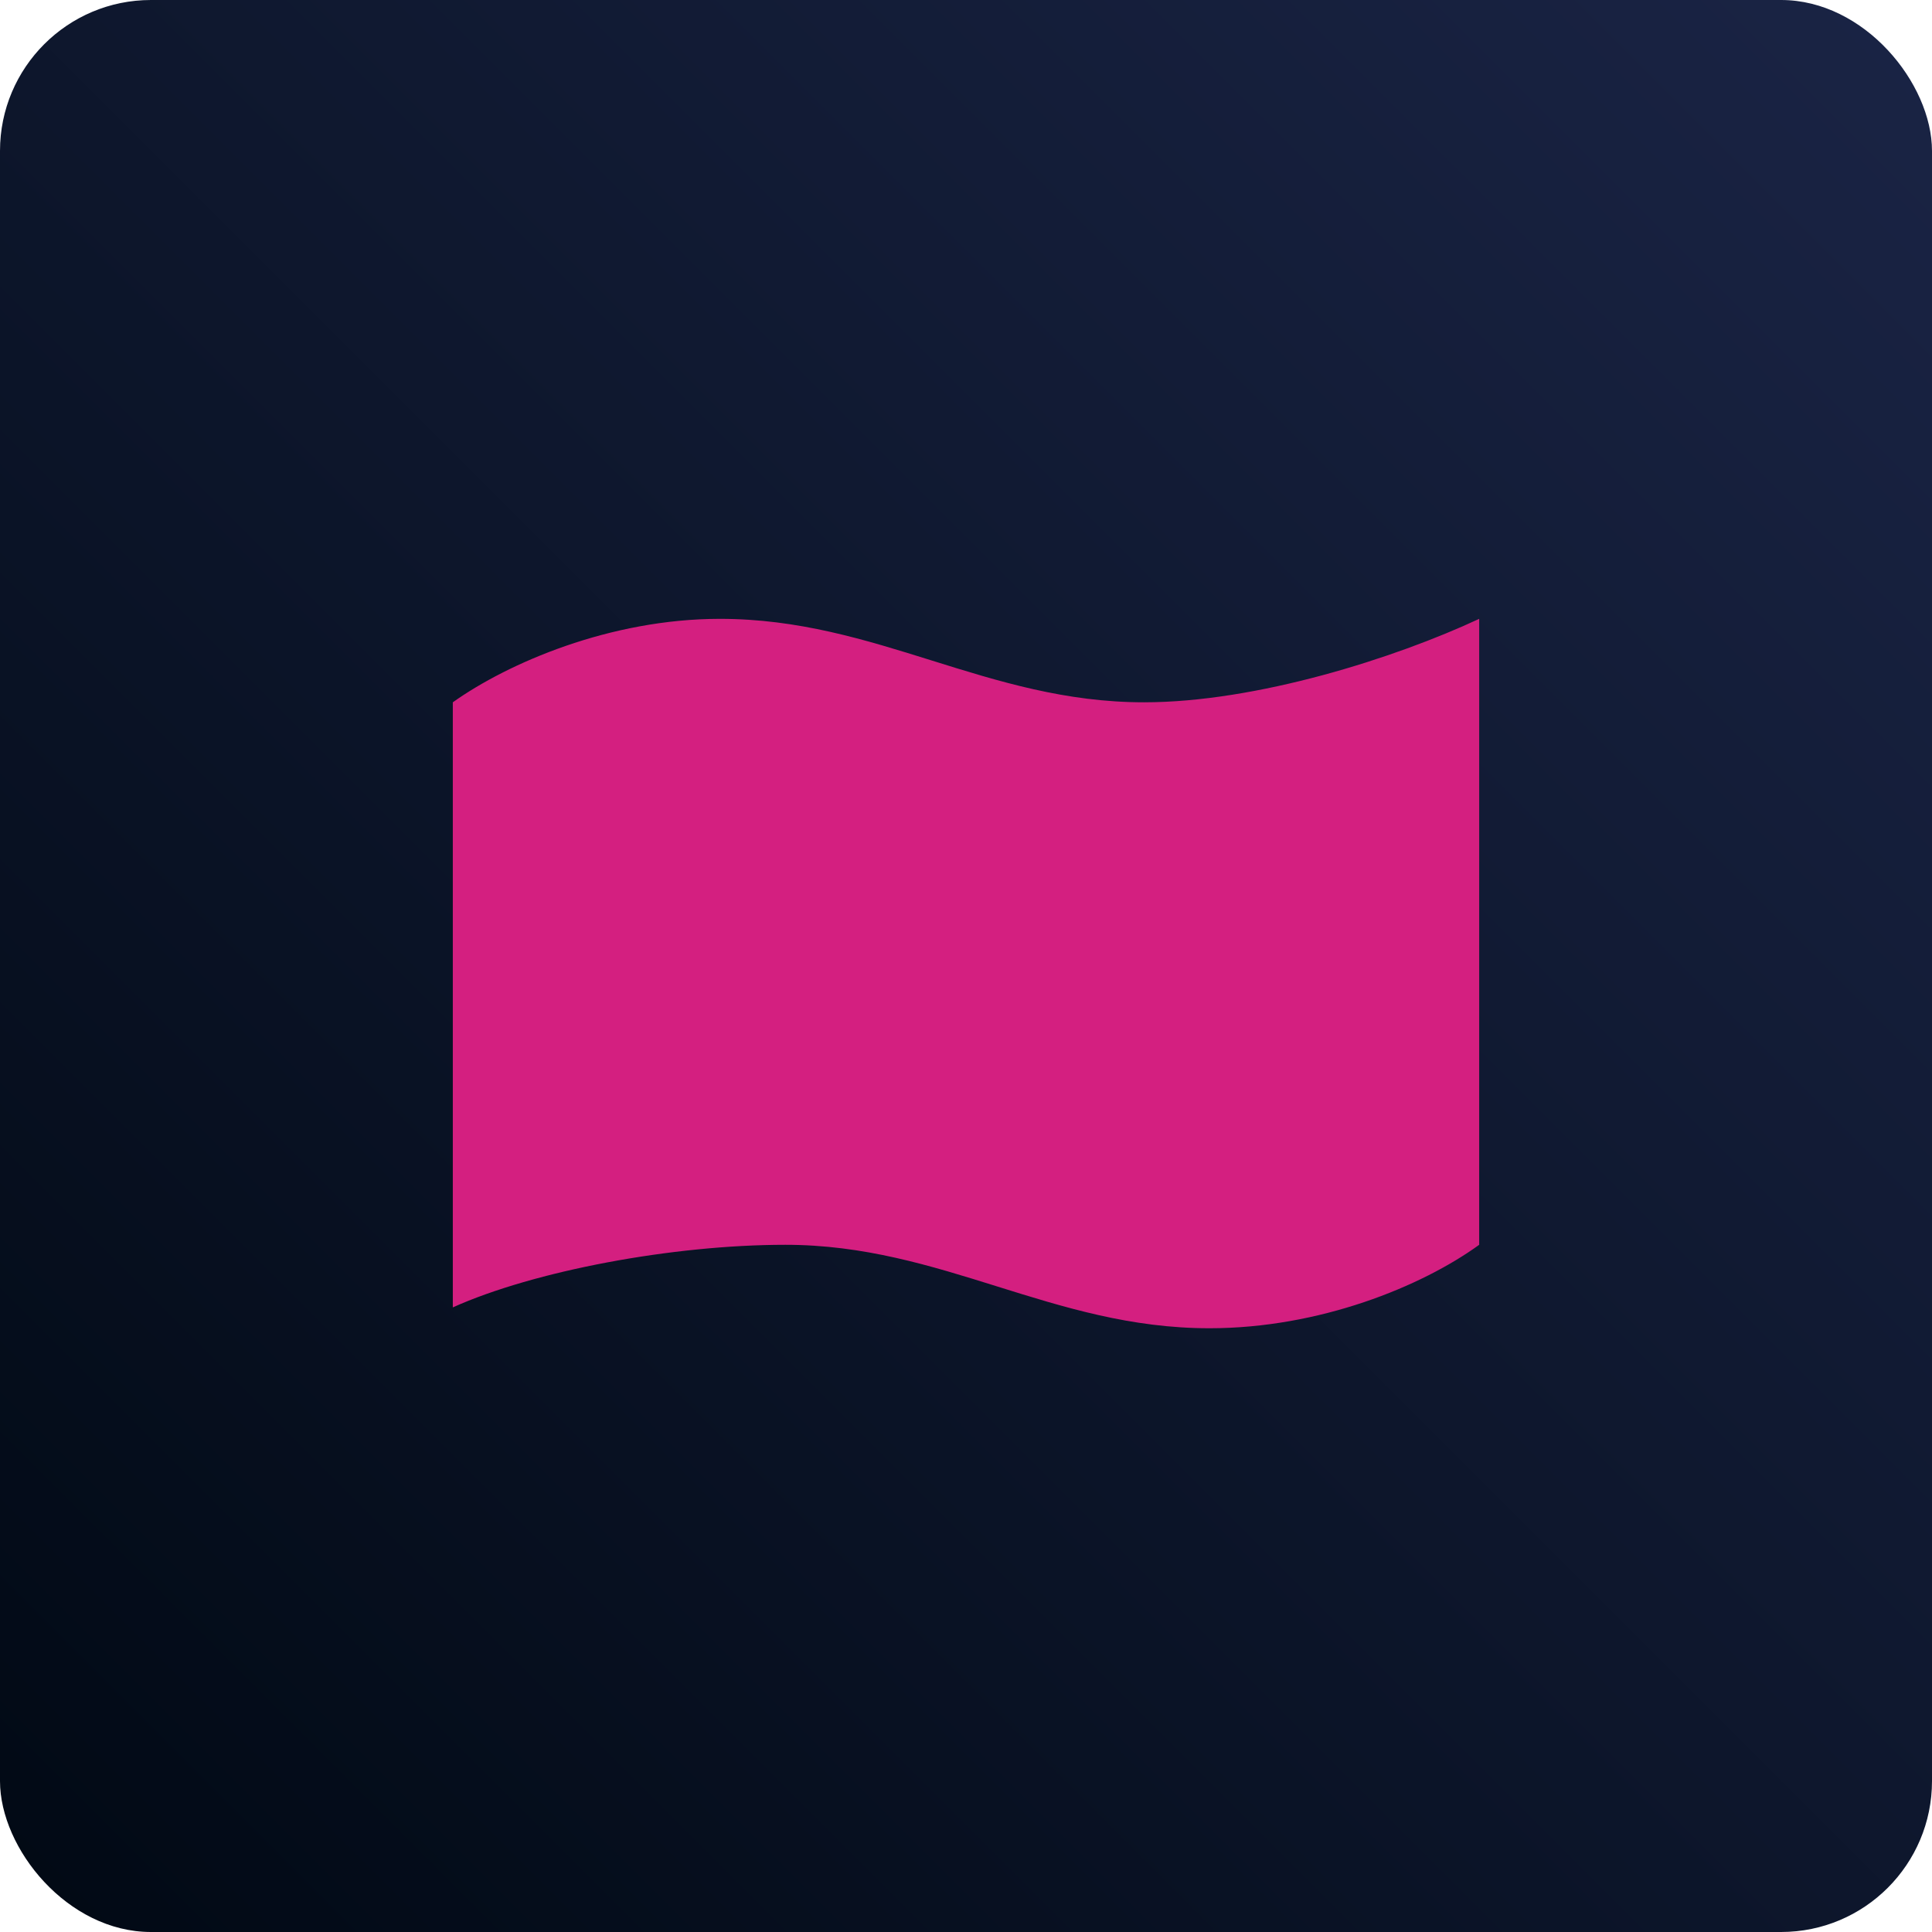 <svg width="128" height="128" viewBox="0 0 128 128" fill="none" xmlns="http://www.w3.org/2000/svg">
<g clip-path="url(#clip0_6_8)">
<rect width="128" height="128" rx="10" fill="url(#paint0_linear_6_8)"/>
<g filter="url(#filter0_d_6_8)">
<path d="M98 82.471V41C92.449 43.592 83.255 46.529 75.796 46.529C65.388 46.529 58.102 41 47.694 41C40.408 41 33.643 43.938 30 46.529V86.618C35.378 84.198 44.571 82.471 52.031 82.471C62.439 82.471 69.725 88 80.133 88C87.418 88 94.184 85.235 98 82.471Z" fill="#D41F80"/>
</g>
</g>
<defs>
<filter id="filter0_d_6_8" x="10" y="21" width="108" height="87" filterUnits="userSpaceOnUse" color-interpolation-filters="sRGB">
<feFlood flood-opacity="0" result="BackgroundImageFix"/>
<feColorMatrix in="SourceAlpha" type="matrix" values="0 0 0 0 0 0 0 0 0 0 0 0 0 0 0 0 0 0 127 0" result="hardAlpha"/>
<feOffset/>
<feGaussianBlur stdDeviation="10"/>
<feComposite in2="hardAlpha" operator="out"/>
<feColorMatrix type="matrix" values="0 0 0 0 0.831 0 0 0 0 0.122 0 0 0 0 0.502 0 0 0 0.5 0"/>
<feBlend mode="normal" in2="BackgroundImageFix" result="effect1_dropShadow_6_8"/>
<feBlend mode="normal" in="SourceGraphic" in2="effect1_dropShadow_6_8" result="shape"/>
</filter>
<linearGradient id="paint0_linear_6_8" x1="3.8147e-06" y1="128" x2="128" y2="-3.8147e-06" gradientUnits="userSpaceOnUse">
<stop stop-color="#010914"/>
<stop offset="1" stop-color="#1A2445"/>
</linearGradient>
<clipPath id="clip0_6_8">
<rect width="128" height="128" fill="white"/>
</clipPath>
</defs>
</svg>
